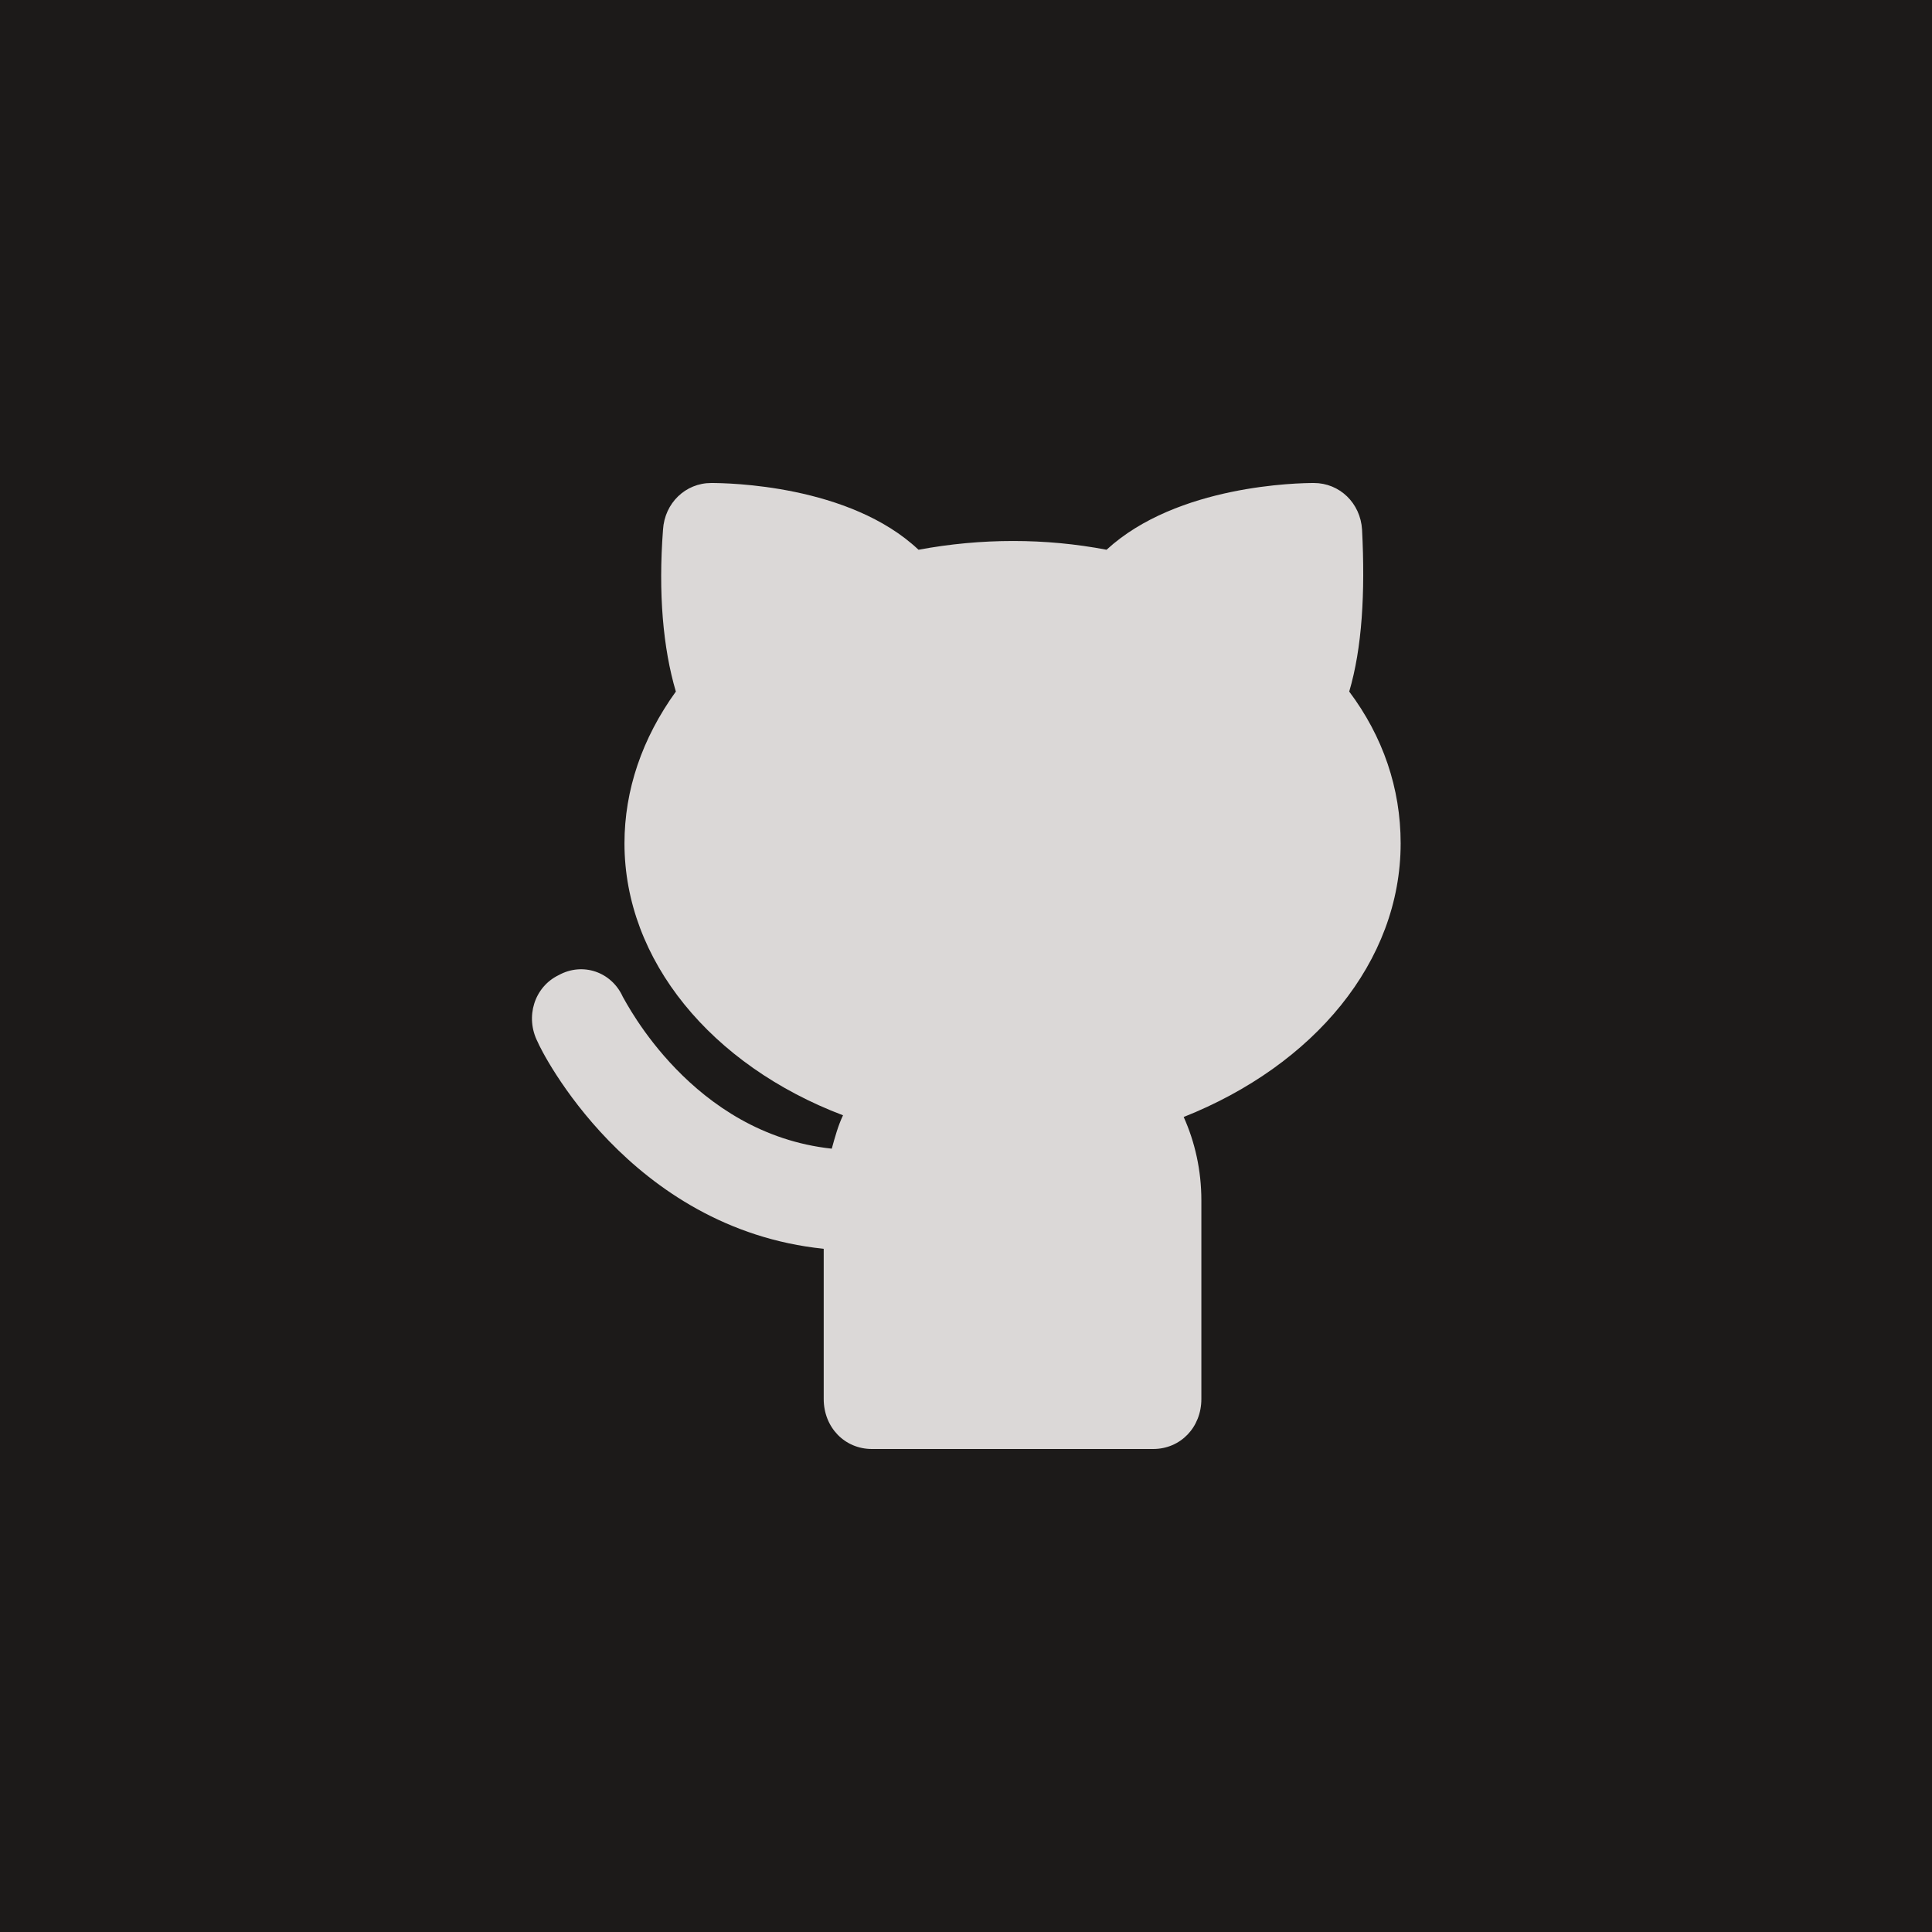 <svg width="40" height="40" viewBox="0 0 40 40" fill="none" xmlns="http://www.w3.org/2000/svg">
<rect width="40" height="40" fill="#E5E5E5"/>
<g clip-path="url(#clip0_1_1471)">
<rect width="375" height="6968" transform="translate(-24 -522)" fill="white"/>
<rect width="375" height="590" transform="translate(-24 -430)" fill="#1C1A19"/>
<g clip-path="url(#clip1_1_1471)">
<path d="M28.999 17.461C28.999 16.321 28.633 15.25 27.934 14.318C28.2 13.42 28.267 12.28 28.2 10.967C28.167 10.415 27.735 10 27.202 10C26.903 10 24.374 10.034 22.91 11.382C21.646 11.14 20.315 11.14 19.017 11.382C17.587 10.034 15.058 10 14.725 10C14.193 10 13.76 10.415 13.727 10.967C13.627 12.28 13.727 13.42 13.993 14.318C13.295 15.285 12.929 16.356 12.929 17.461C12.929 19.879 14.725 22.055 17.454 23.091C17.354 23.299 17.287 23.541 17.221 23.782C14.326 23.471 12.962 20.743 12.895 20.639C12.662 20.121 12.064 19.914 11.565 20.19C11.065 20.432 10.866 21.053 11.132 21.572C11.198 21.744 13.028 25.44 17.054 25.855V28.964C17.054 29.551 17.487 30 18.052 30H23.875C24.441 30 24.873 29.551 24.873 28.964V24.853C24.873 24.231 24.74 23.644 24.507 23.126C27.202 22.055 28.999 19.914 28.999 17.461Z" fill="#DBD8D7"/>
</g>
</g>
<defs>
<clipPath id="clip0_1_1471">
<rect width="375" height="6968" fill="white" transform="translate(-24 -522)"/>
</clipPath>
<clipPath id="clip1_1_1471">
<rect width="18" height="20" fill="white" transform="translate(11 10)"/>
</clipPath>
</defs>
</svg>
